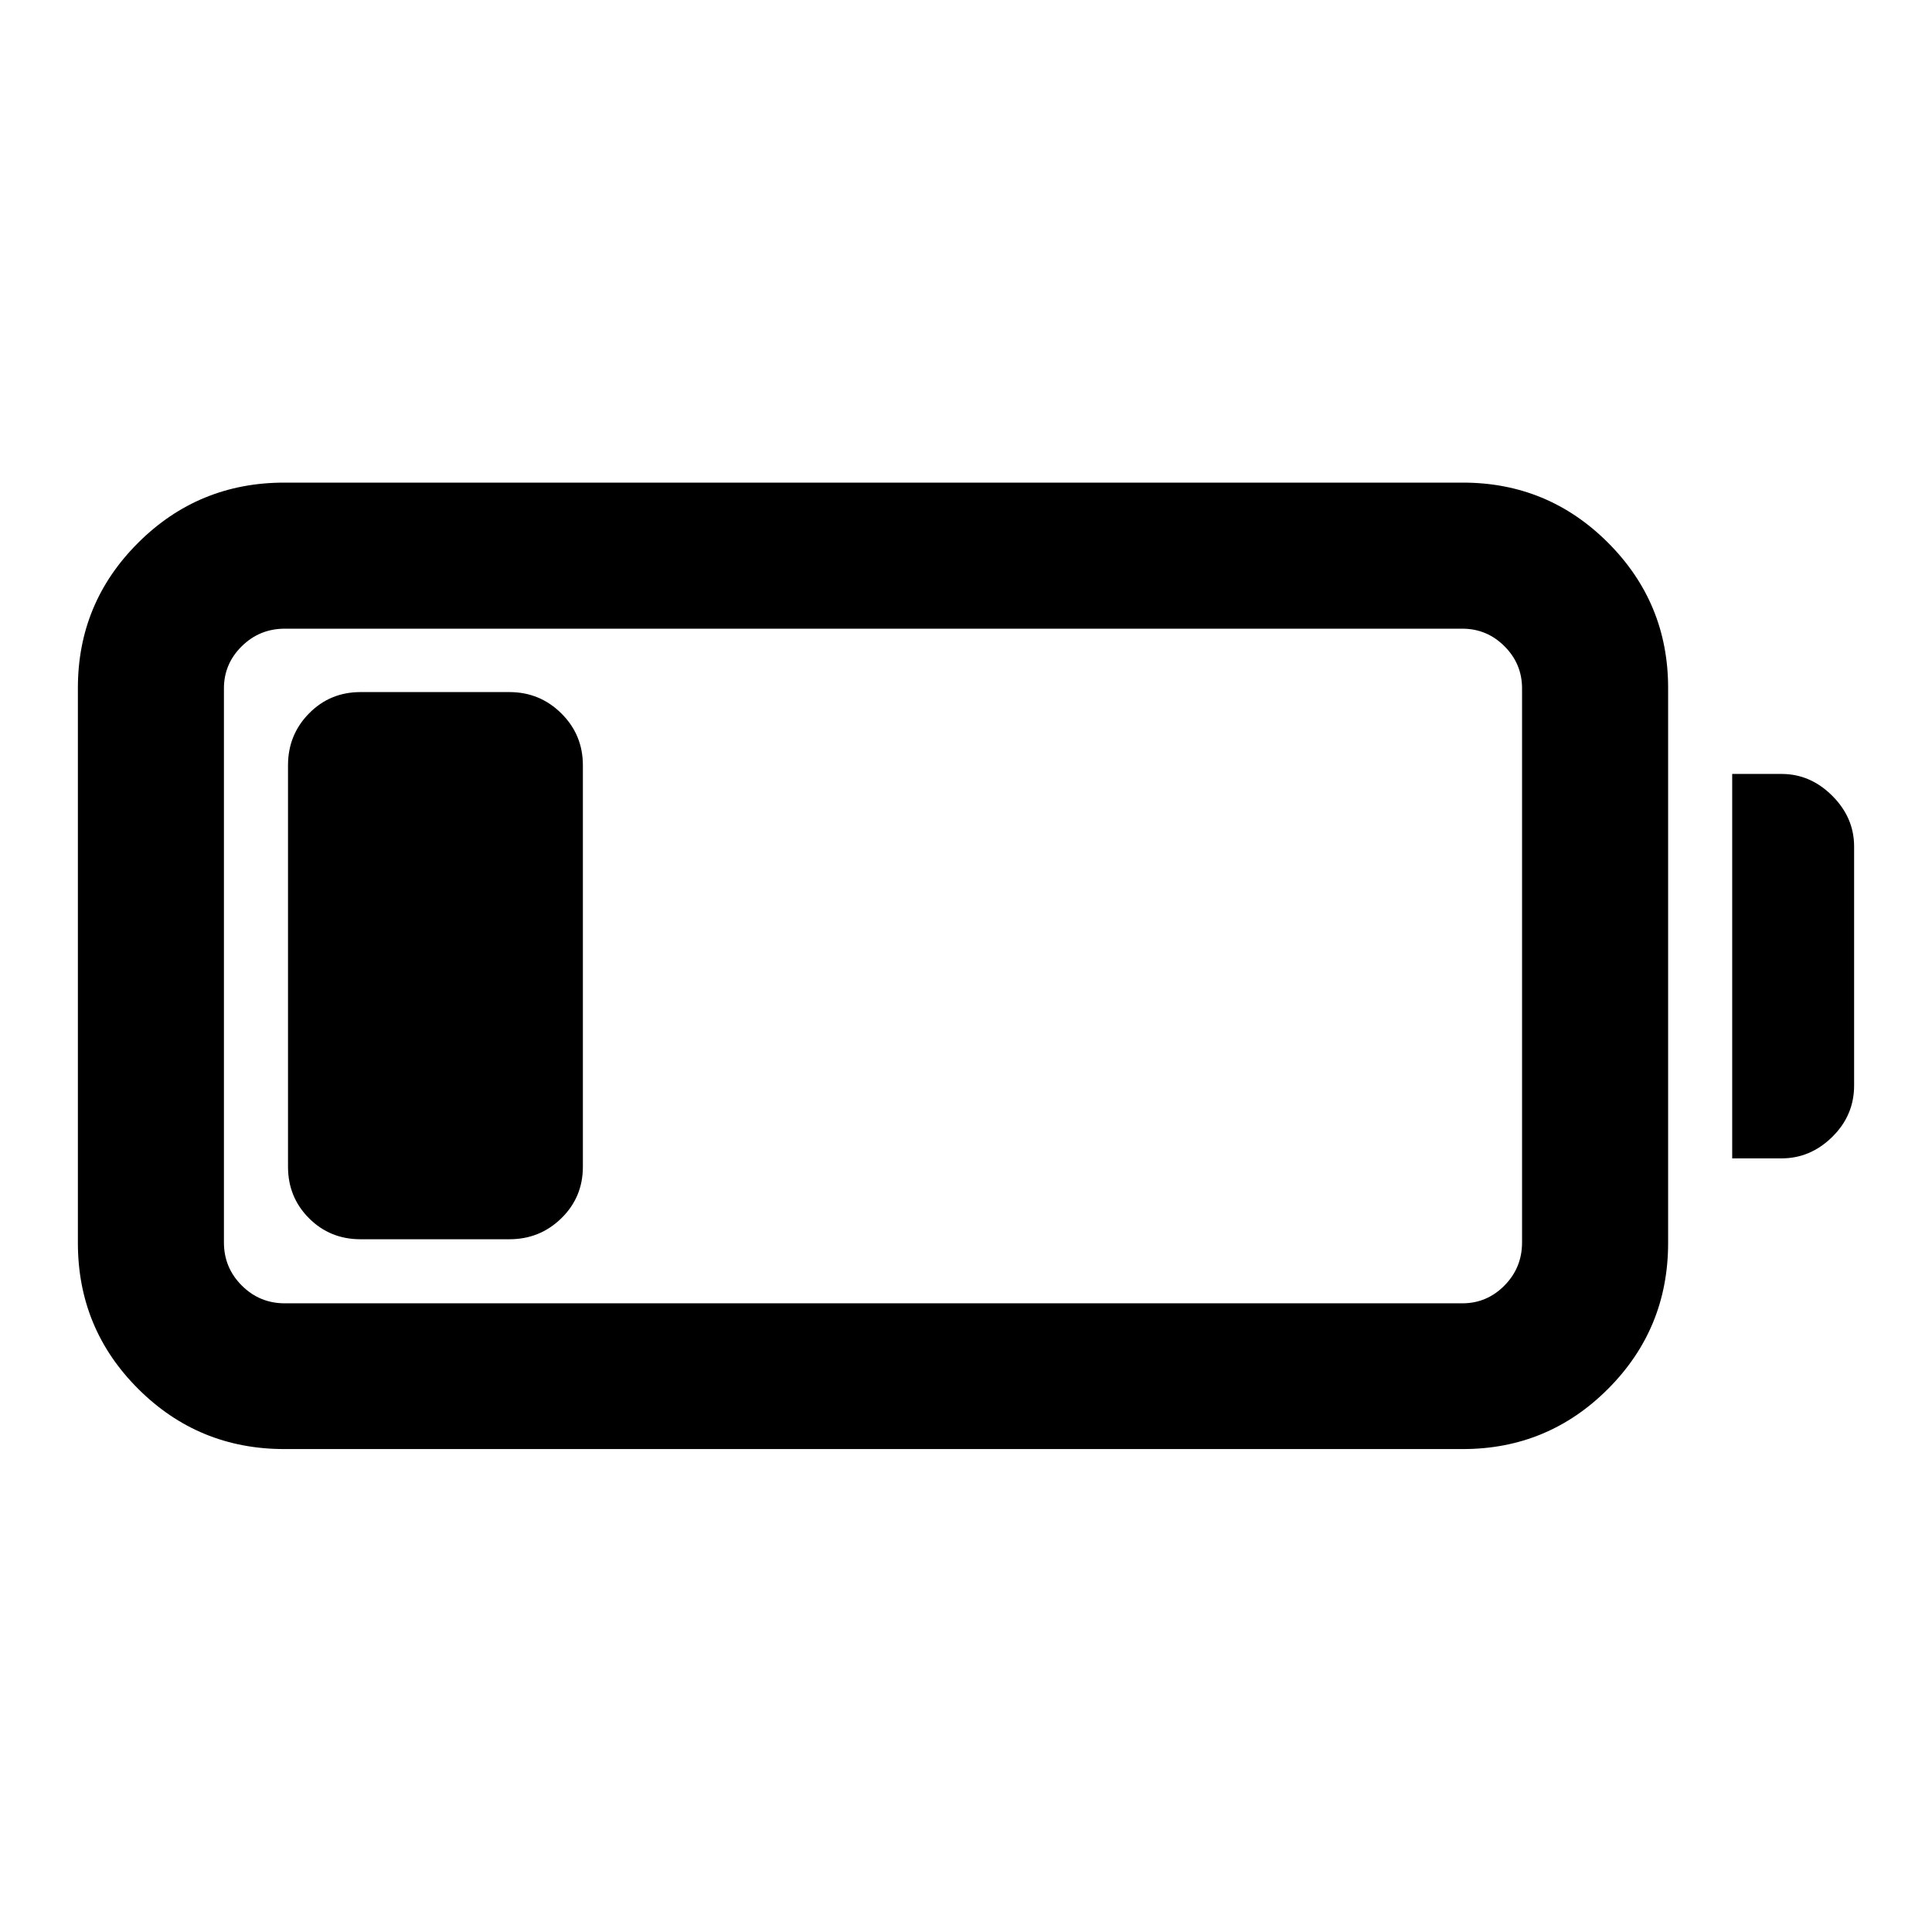 <svg xmlns="http://www.w3.org/2000/svg" height="40" viewBox="0 -960 960 960" width="40"><path d="M141.27-239.97q-42.61 0-72.59-29.9-29.98-29.9-29.98-72.52v-275.79q0-42.28 29.98-72.15 29.98-29.86 72.59-29.86h585.61q42.28 0 72.14 29.86 29.86 29.87 29.86 72.15v275.79q0 42.62-29.86 72.52t-72.14 29.9H141.27Zm.24-72.42h585.13q12.2 0 20.93-8.85t8.73-21.39v-275.31q0-12.21-8.73-20.94t-20.93-8.73H141.51q-12.53 0-21.38 8.73-8.86 8.73-8.86 20.94v275.31q0 12.54 8.86 21.39 8.85 8.85 21.38 8.85Zm719.21-72.02v-191.02h24.54q14.33 0 25.19 10.86 10.85 10.85 10.85 25.19v118.77q0 14.83-10.85 25.52-10.86 10.68-25.19 10.68h-24.54Zm-717.61 4.14v-199.46q0-15.17 10.44-25.77 10.43-10.61 25.6-10.61h73.94q15.17 0 25.85 10.61 10.69 10.6 10.69 25.77v199.46q0 15.17-10.69 25.61-10.68 10.44-25.85 10.44h-73.94q-15.17 0-25.6-10.44-10.44-10.44-10.44-25.61Z"/></svg>